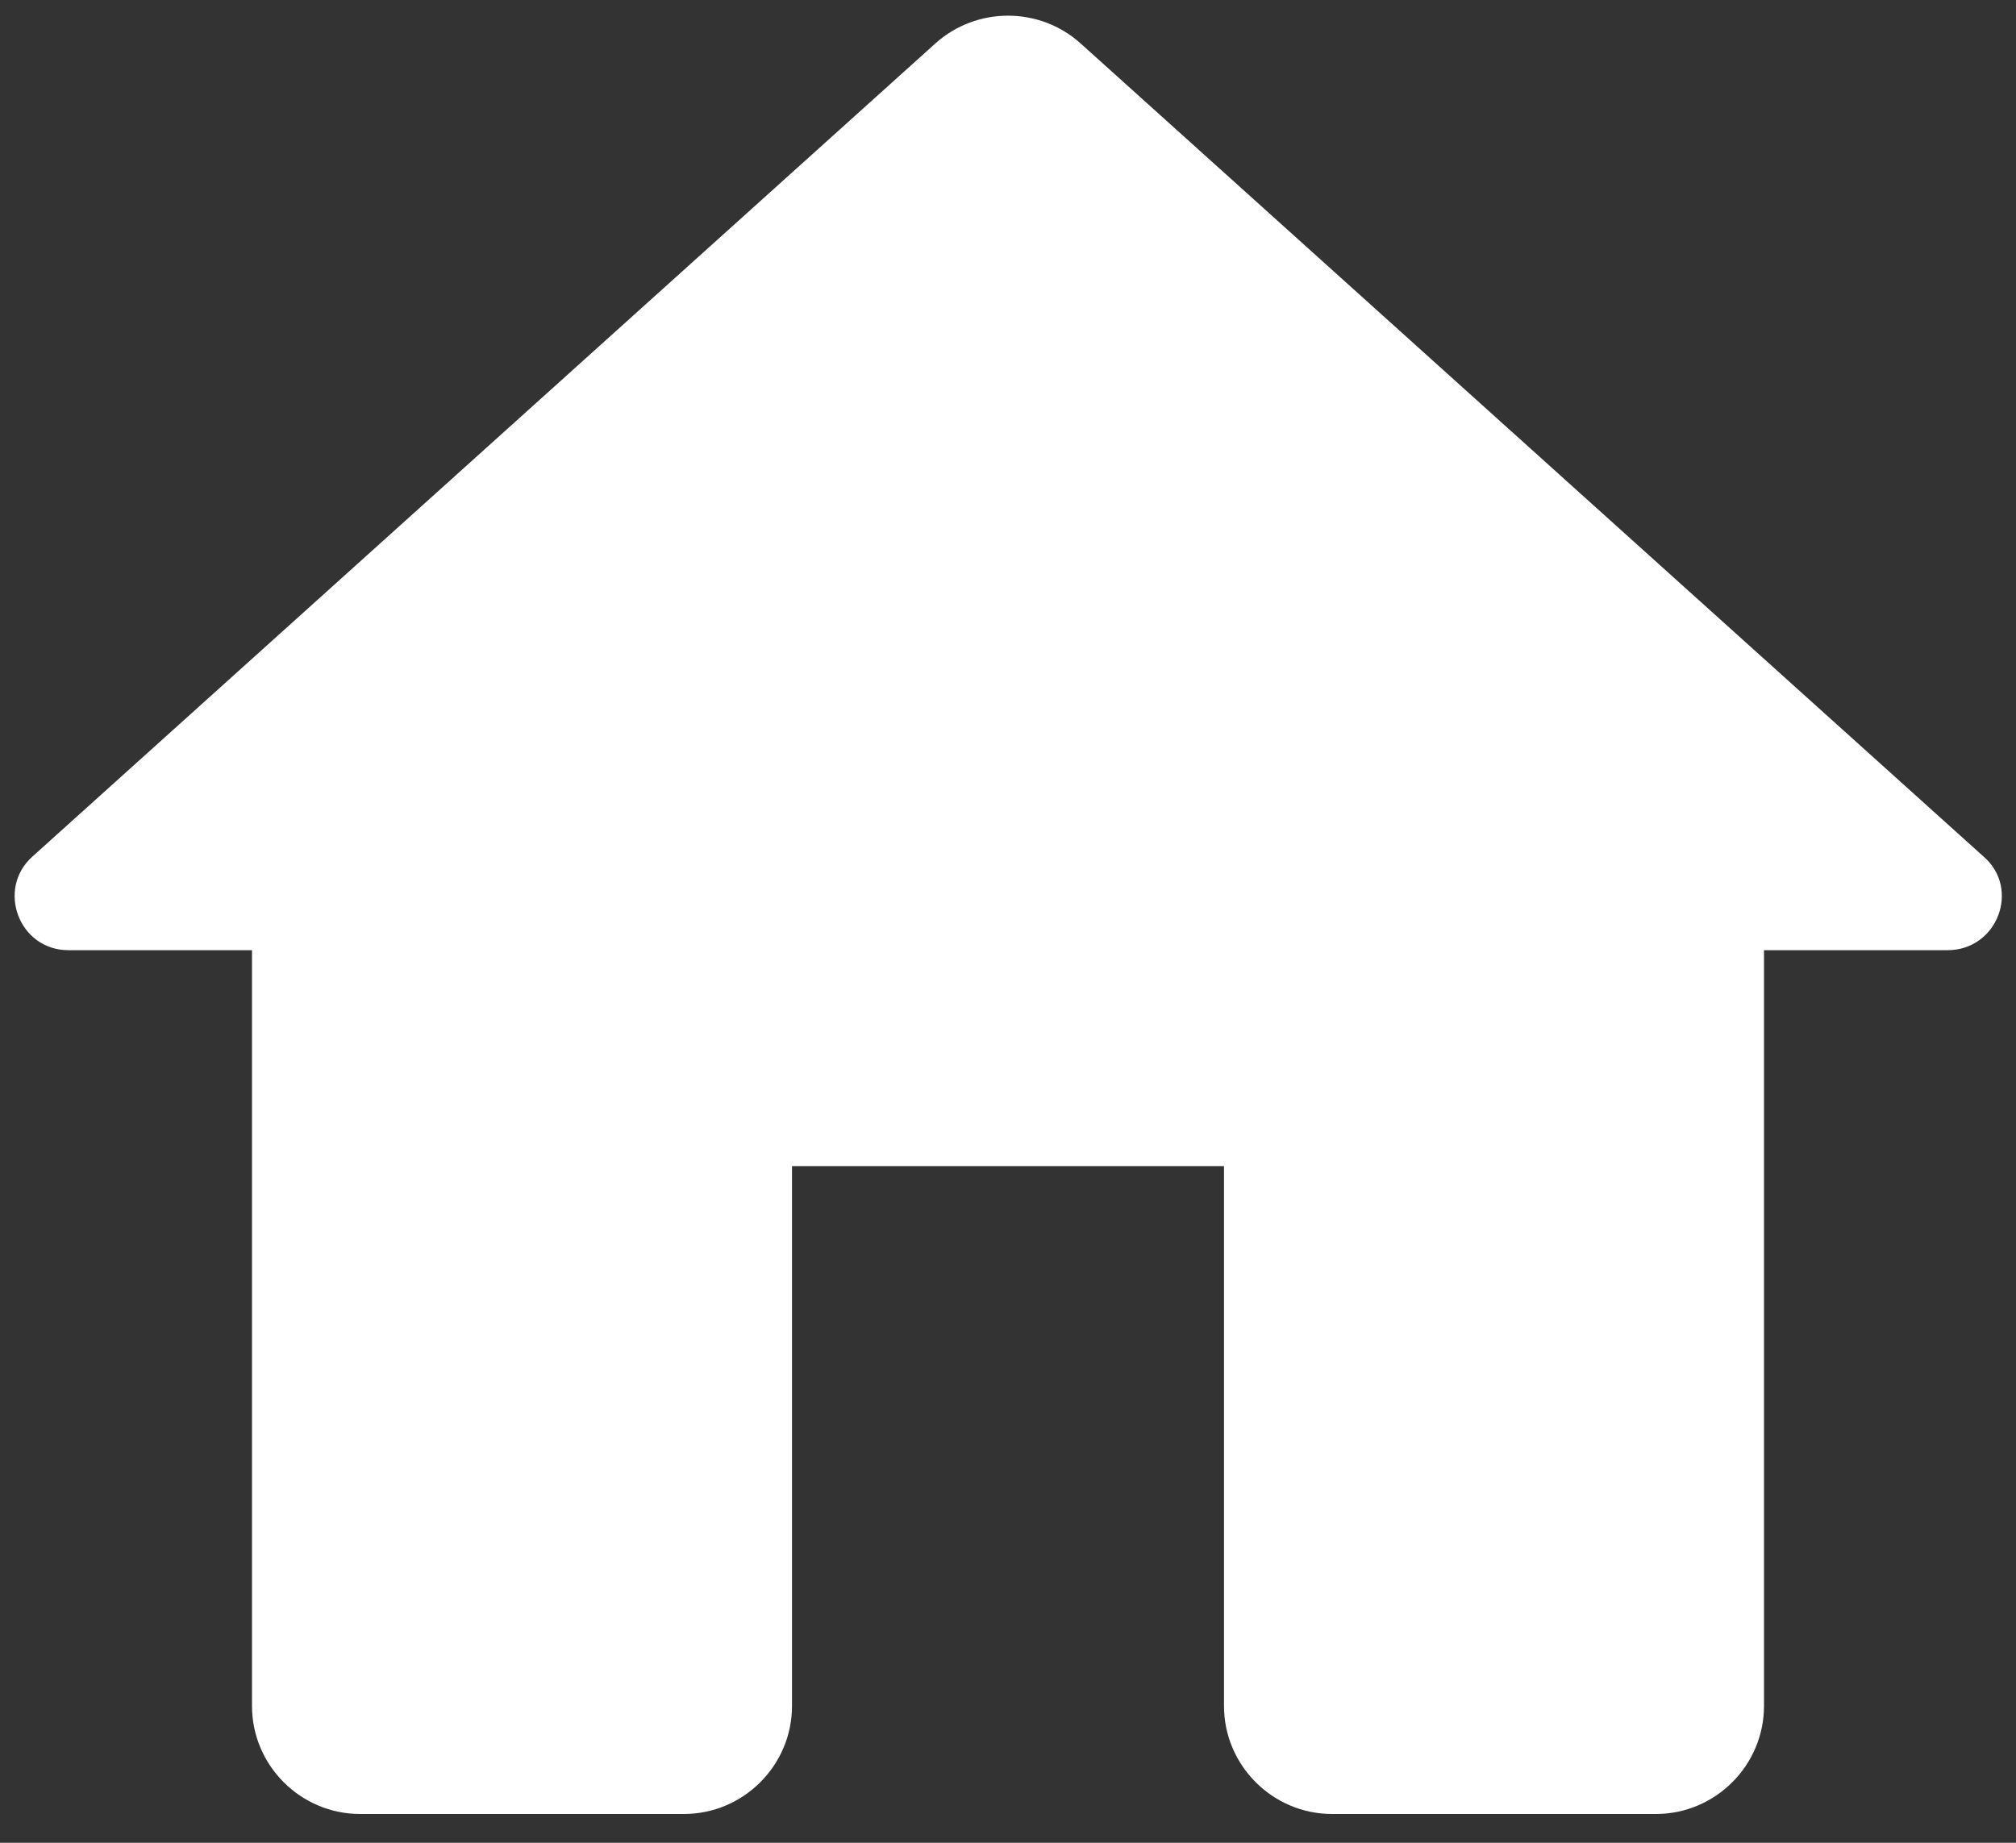 <svg width="35" height="32" viewBox="0 0 35 32" fill="none" xmlns="http://www.w3.org/2000/svg">
    <rect x="0" y="0" width="35" height="32" fill="#333333" stroke="none"/>
    <path d="M13.75 29.625V20.25H21.25V29.625C21.25 30.656 22.094 31.5 23.125 31.5H28.75C29.781 31.5 30.625 30.656 30.625 29.625V16.5H33.813C34.675 16.5 35.088 15.431 34.431 14.869L18.756 0.75C18.044 0.113 16.956 0.113 16.244 0.75L0.569 14.869C-0.069 15.431 0.325 16.5 1.188 16.5H4.375V29.625C4.375 30.656 5.219 31.5 6.25 31.5H11.875C12.906 31.5 13.75 30.656 13.75 29.625Z"
          fill="#fff"/>
</svg>
